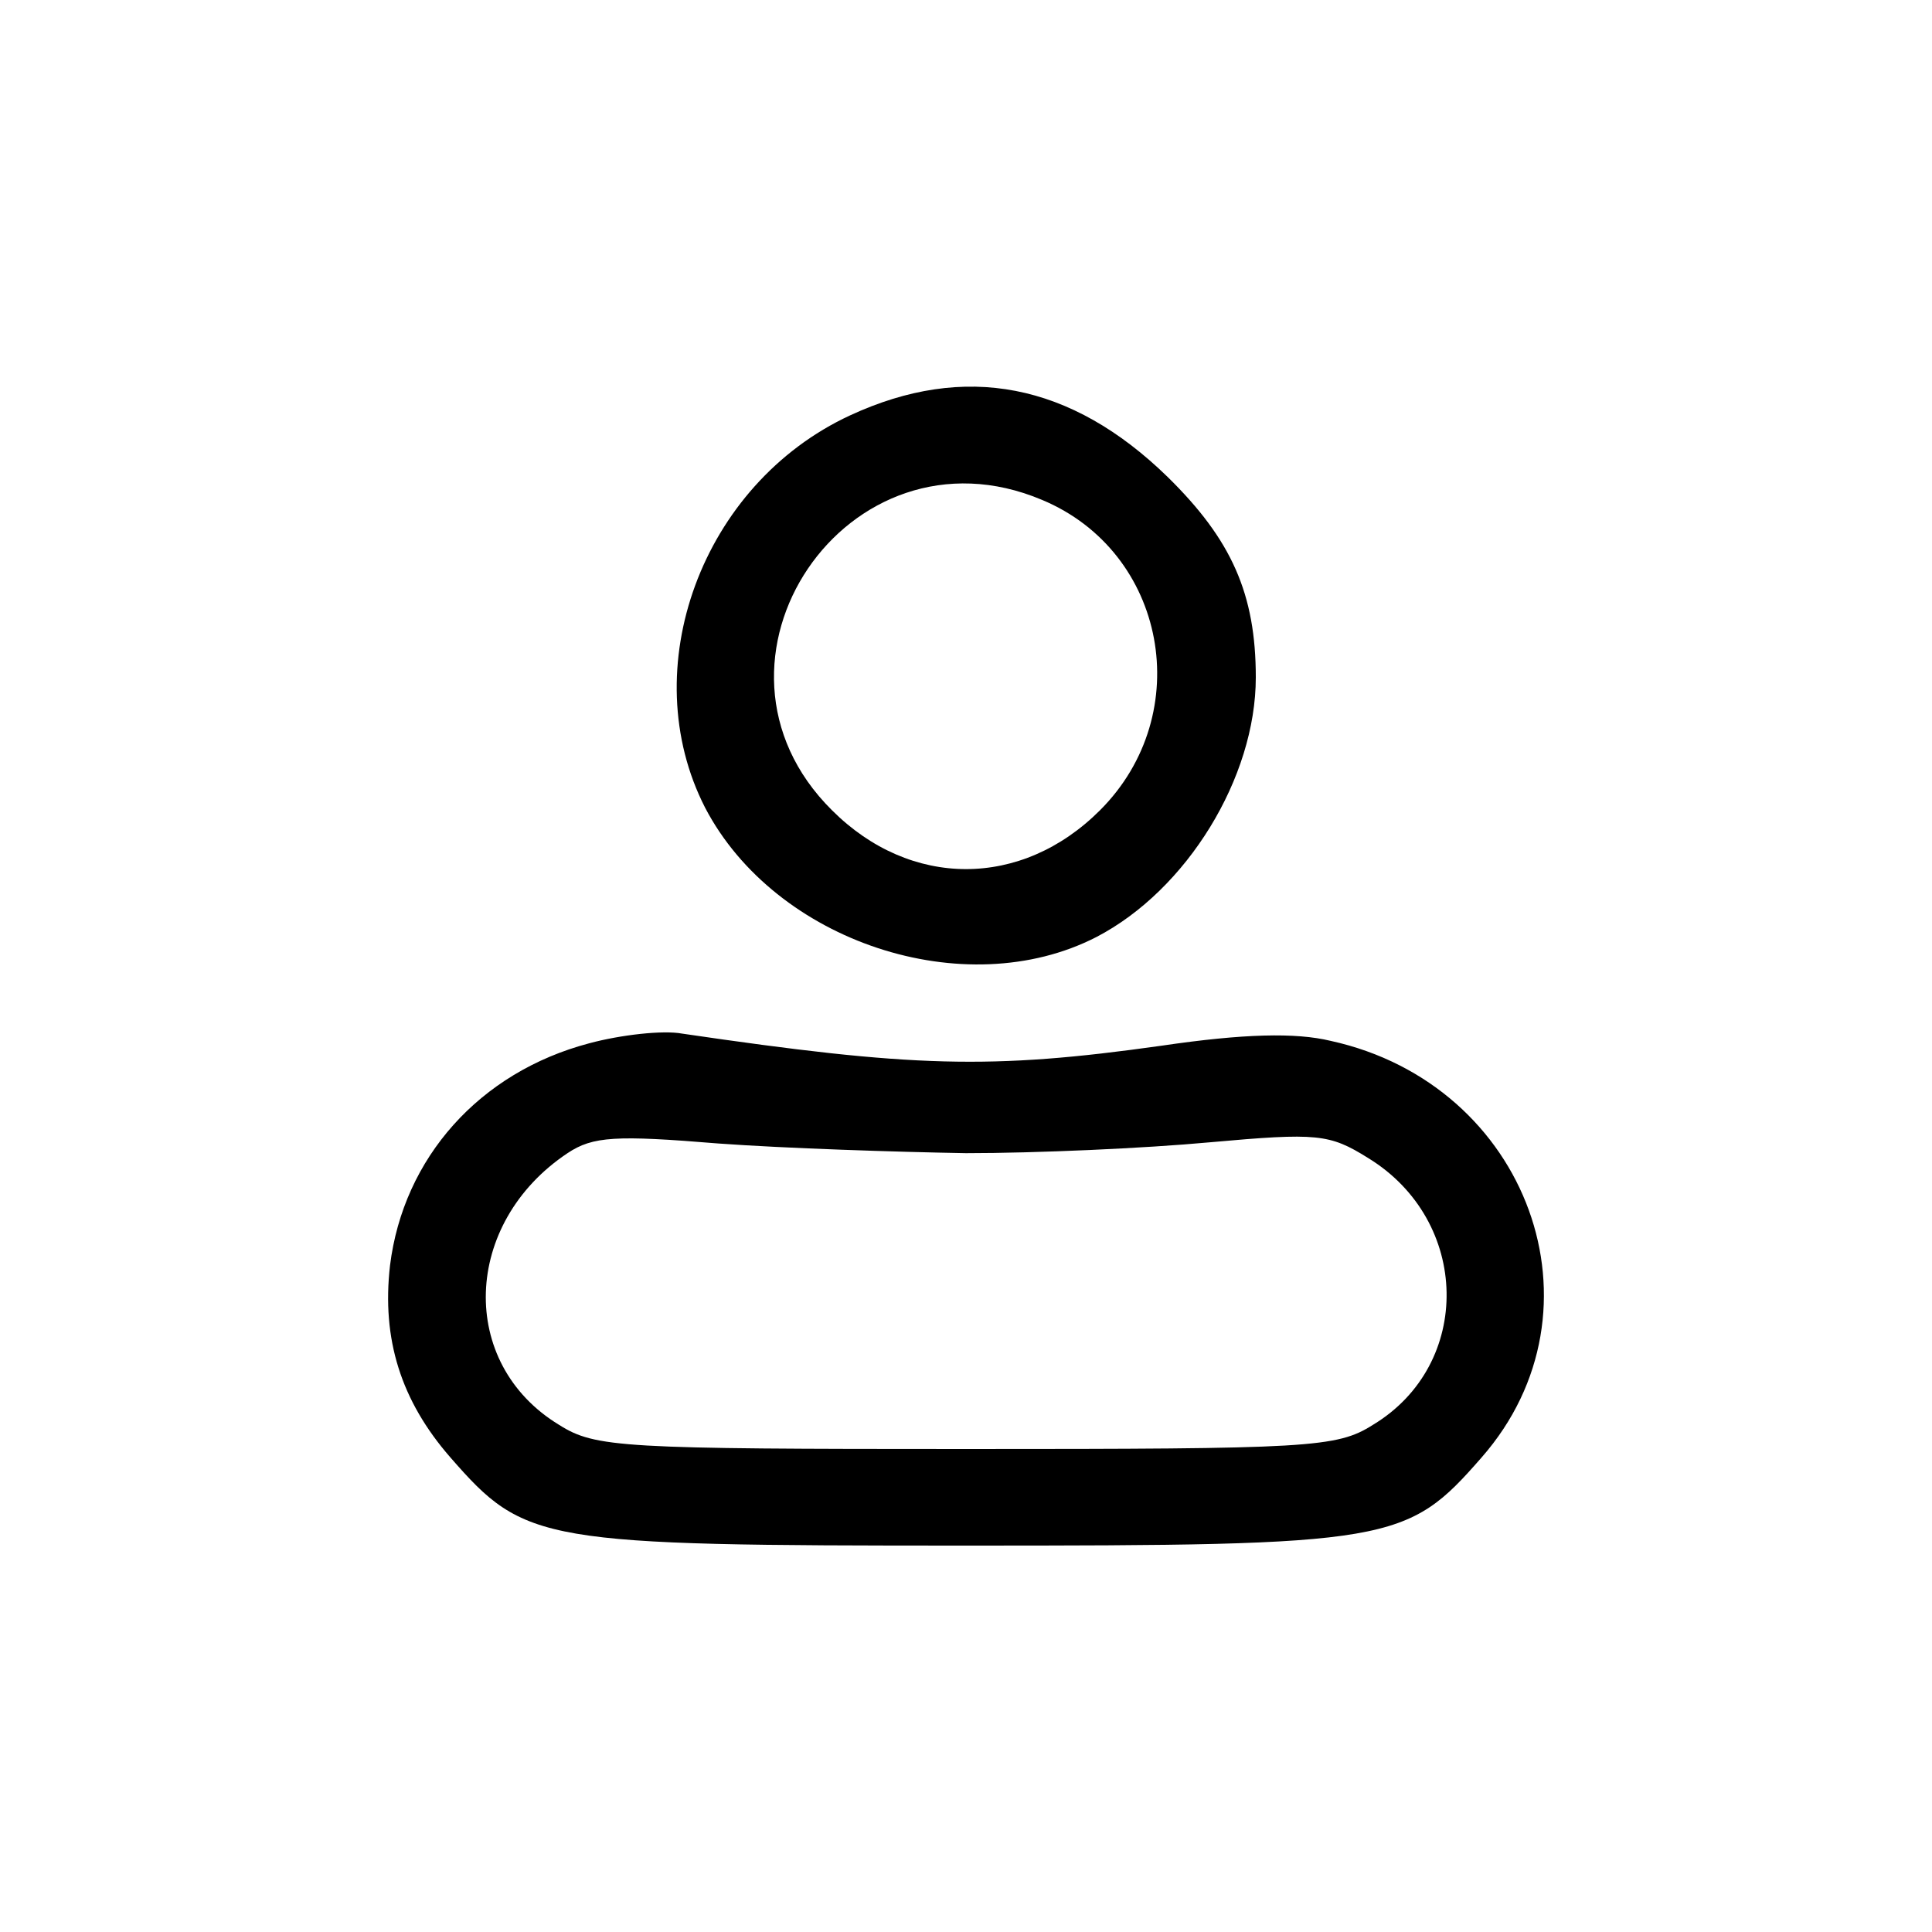 <?xml version="1.0" standalone="no"?>
<!DOCTYPE svg PUBLIC "-//W3C//DTD SVG 20010904//EN"
 "http://www.w3.org/TR/2001/REC-SVG-20010904/DTD/svg10.dtd">
<svg version="1.0" xmlns="http://www.w3.org/2000/svg"
 width="160pt" height="160pt" viewBox="0 0 160 160"
 preserveAspectRatio="xMidYMid meet">

<g transform="translate(0,160) scale(0.1,-0.1)"
fill="#000000" stroke="none">
<path d="M704 1256 c-123 -57 -179 -210 -120 -325 58 -111 215 -163 324 -107
75 39 132 132 132 215 0 69 -20 114 -73 166 -80 78 -168 95 -263 51z m159 -70
c103 -43 128 -177 48 -257 -65 -65 -157 -65 -222 0 -124 123 13 325 174 257z"/>
<path d="M488 736 c-91 -24 -154 -95 -165 -184 -7 -61 9 -112 50 -159 62 -71
74 -73 427 -73 353 0 365 2 427 73 107 122 39 309 -125 345 -29 7 -72 6 -140
-4 -142 -20 -206 -18 -397 10 -16 3 -51 -1 -77 -8z m312 -91 c58 0 148 4 202
9 89 8 99 7 131 -13 85 -52 87 -171 4 -221 -30 -19 -52 -20 -337 -20 -285 0
-307 1 -337 20 -84 51 -80 167 7 225 21 14 40 15 125 8 55 -4 147 -7 205 -8z"/>
</g>
</svg>
